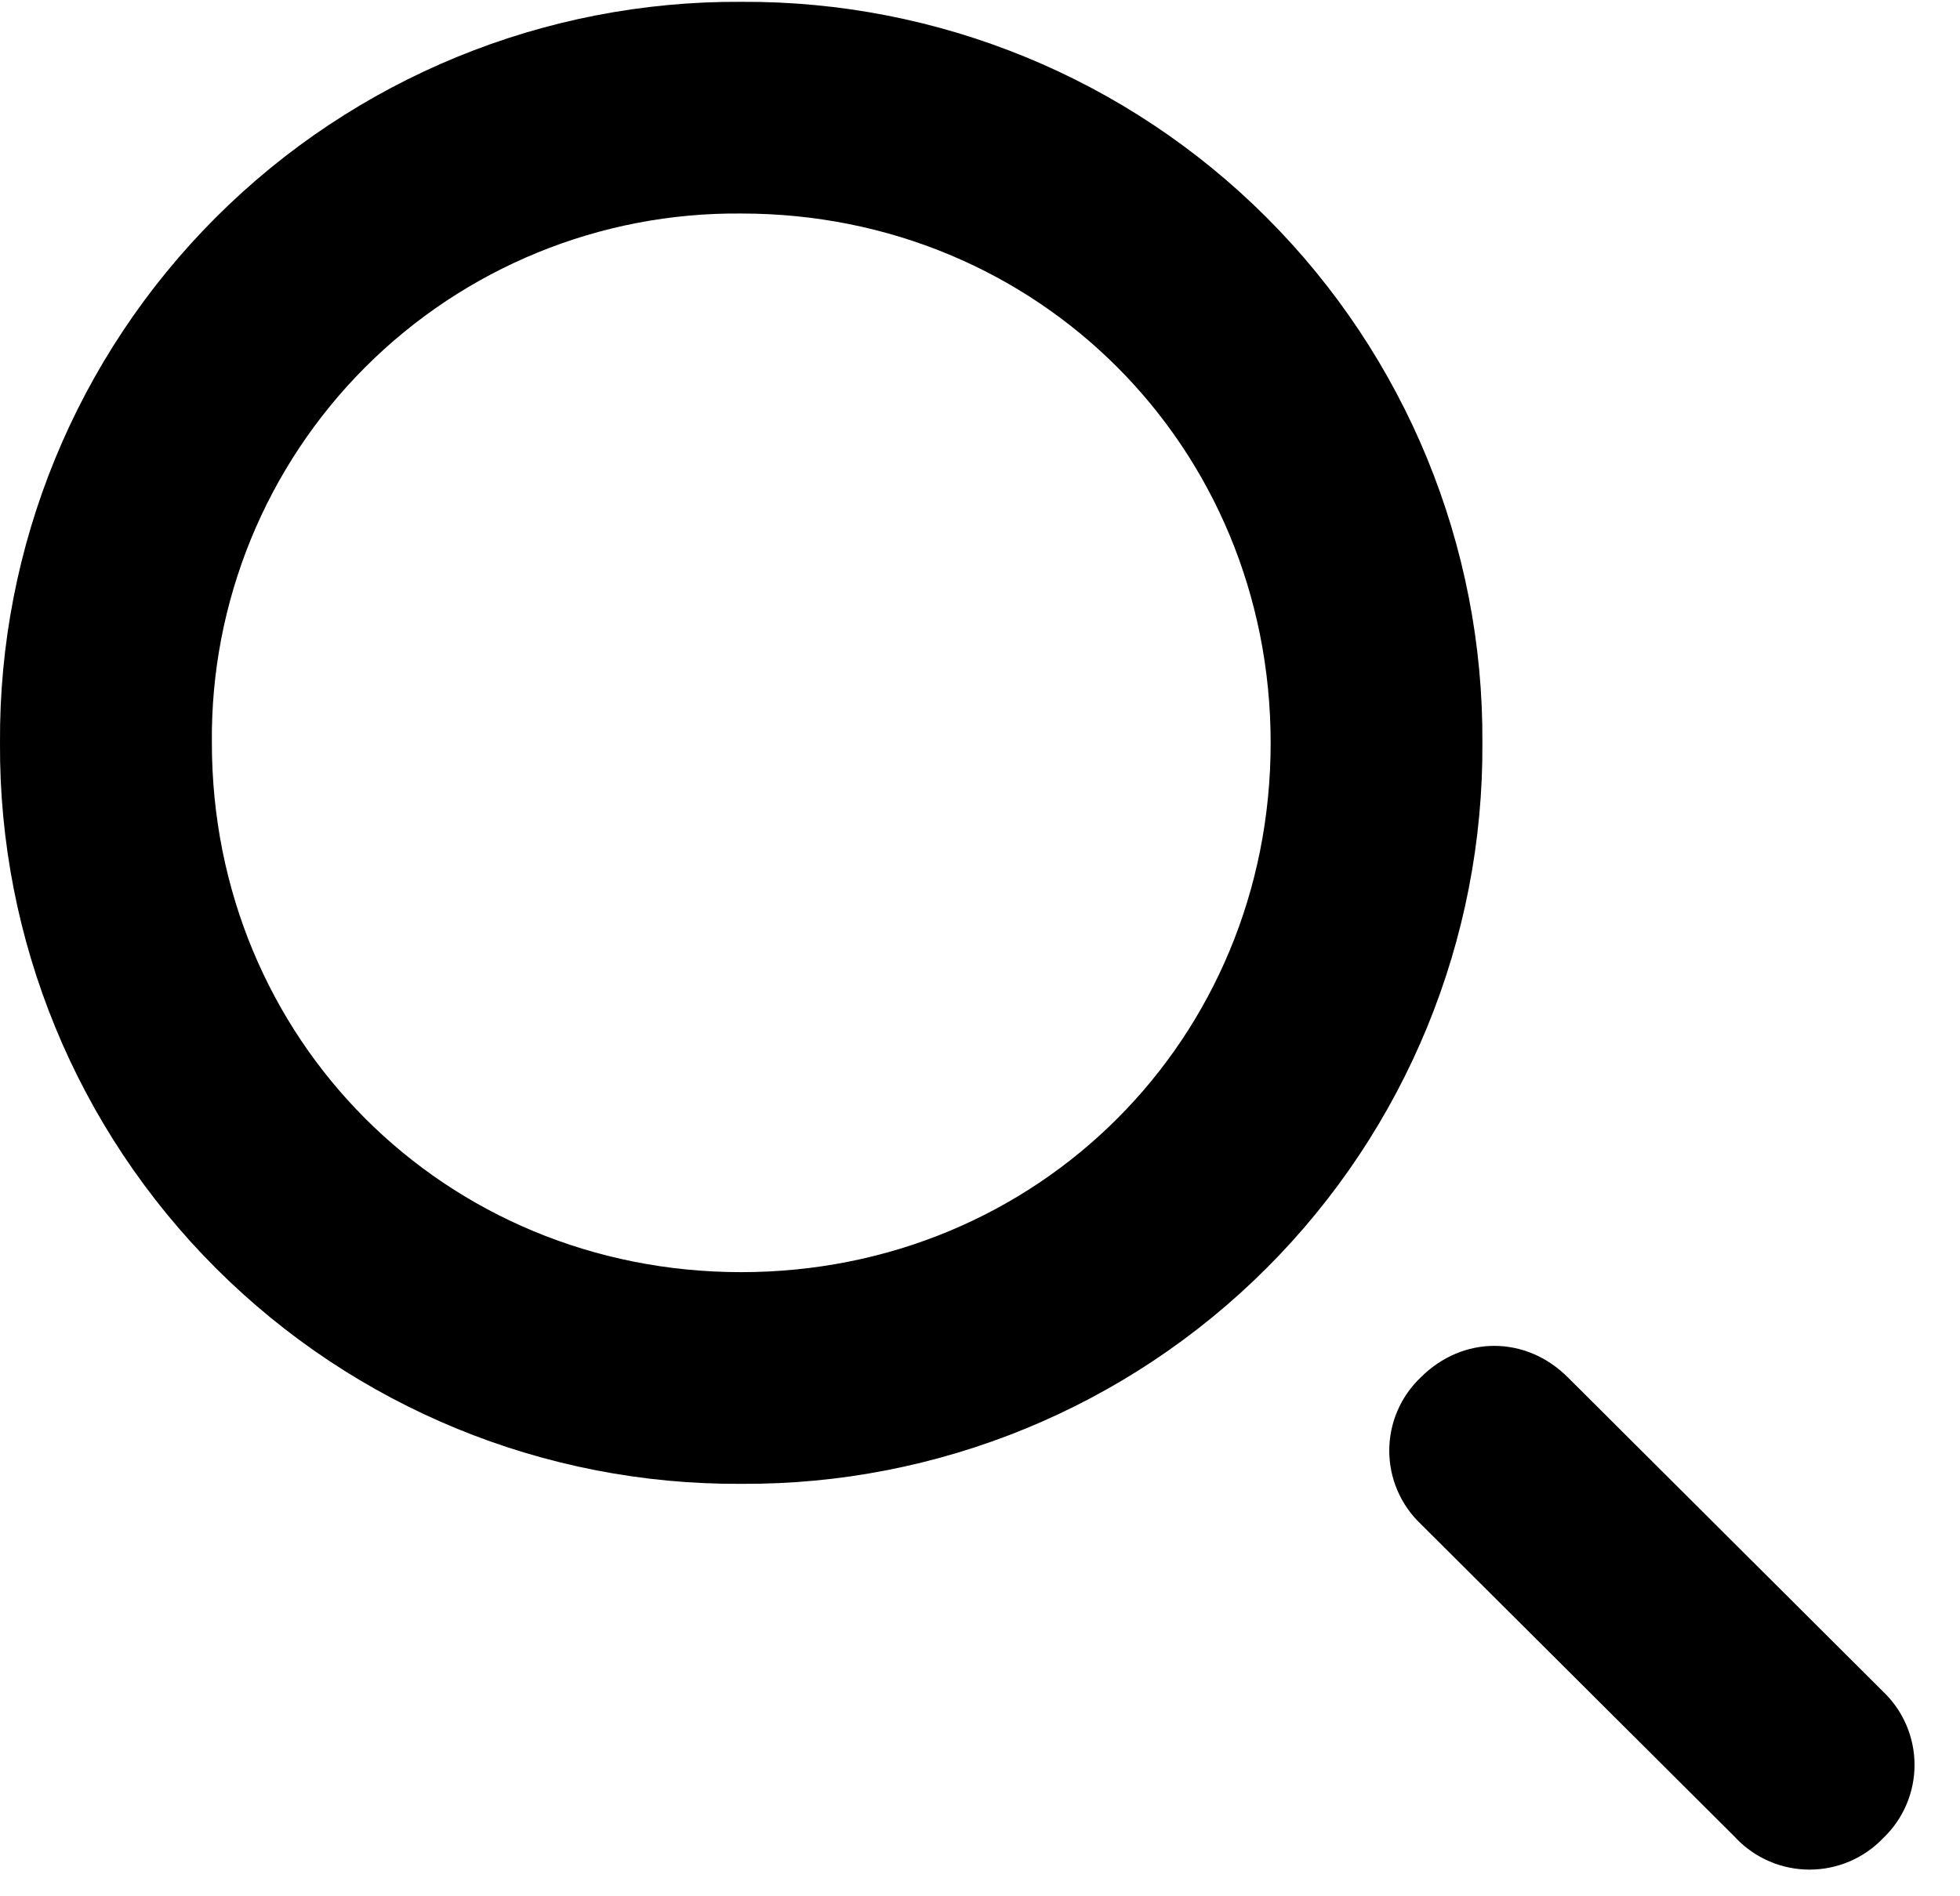 <?xml version="1.0" encoding="UTF-8"?>
<svg width="31px" height="30px" viewBox="0 0 31 30" version="1.1" xmlns="http://www.w3.org/2000/svg" xmlns:xlink="http://www.w3.org/1999/xlink">
    <g id="Symbols" stroke="none" stroke-width="1" fill-rule="evenodd">
        <g id="header" transform="translate(-969, -17)"  fill-rule="nonzero">
            <g id="search-button" transform="translate(969, 17)">
                <path d="M11.723,23.475 C8.609,23.494 5.616,22.265 3.414,20.063 C1.211,17.861 -0.018,14.869 0,11.754 C-0.02,8.639 1.209,5.646 3.412,3.442 C5.614,1.239 8.608,0.01 11.723,0.029 C14.838,0.01 17.831,1.239 20.033,3.441 C22.236,5.644 23.465,8.637 23.446,11.752 C23.465,14.866 22.236,17.859 20.034,20.061 C17.832,22.264 14.84,23.493 11.726,23.475 L11.723,23.475 Z M11.723,3.378 C9.496,3.357 7.354,4.232 5.779,5.807 C4.204,7.382 3.329,9.525 3.351,11.752 C3.351,16.443 7.035,20.126 11.723,20.126 C16.414,20.126 20.097,16.443 20.097,11.754 C20.097,7.064 16.414,3.378 11.726,3.378 L11.723,3.378 Z M27.457,29.079 L22.471,24.11 C22.153,23.808 21.973,23.389 21.973,22.95 C21.973,22.512 22.153,22.093 22.471,21.791 C23.136,21.126 24.133,21.126 24.798,21.791 L29.784,26.762 C30.101,27.064 30.281,27.483 30.281,27.922 C30.281,28.36 30.101,28.779 29.784,29.081 C29.48,29.399 29.06,29.578 28.62,29.578 C28.181,29.578 27.761,29.399 27.457,29.081 L27.457,29.079 Z" id="Shape"></path>
            </g>
        </g>
    </g>
</svg>